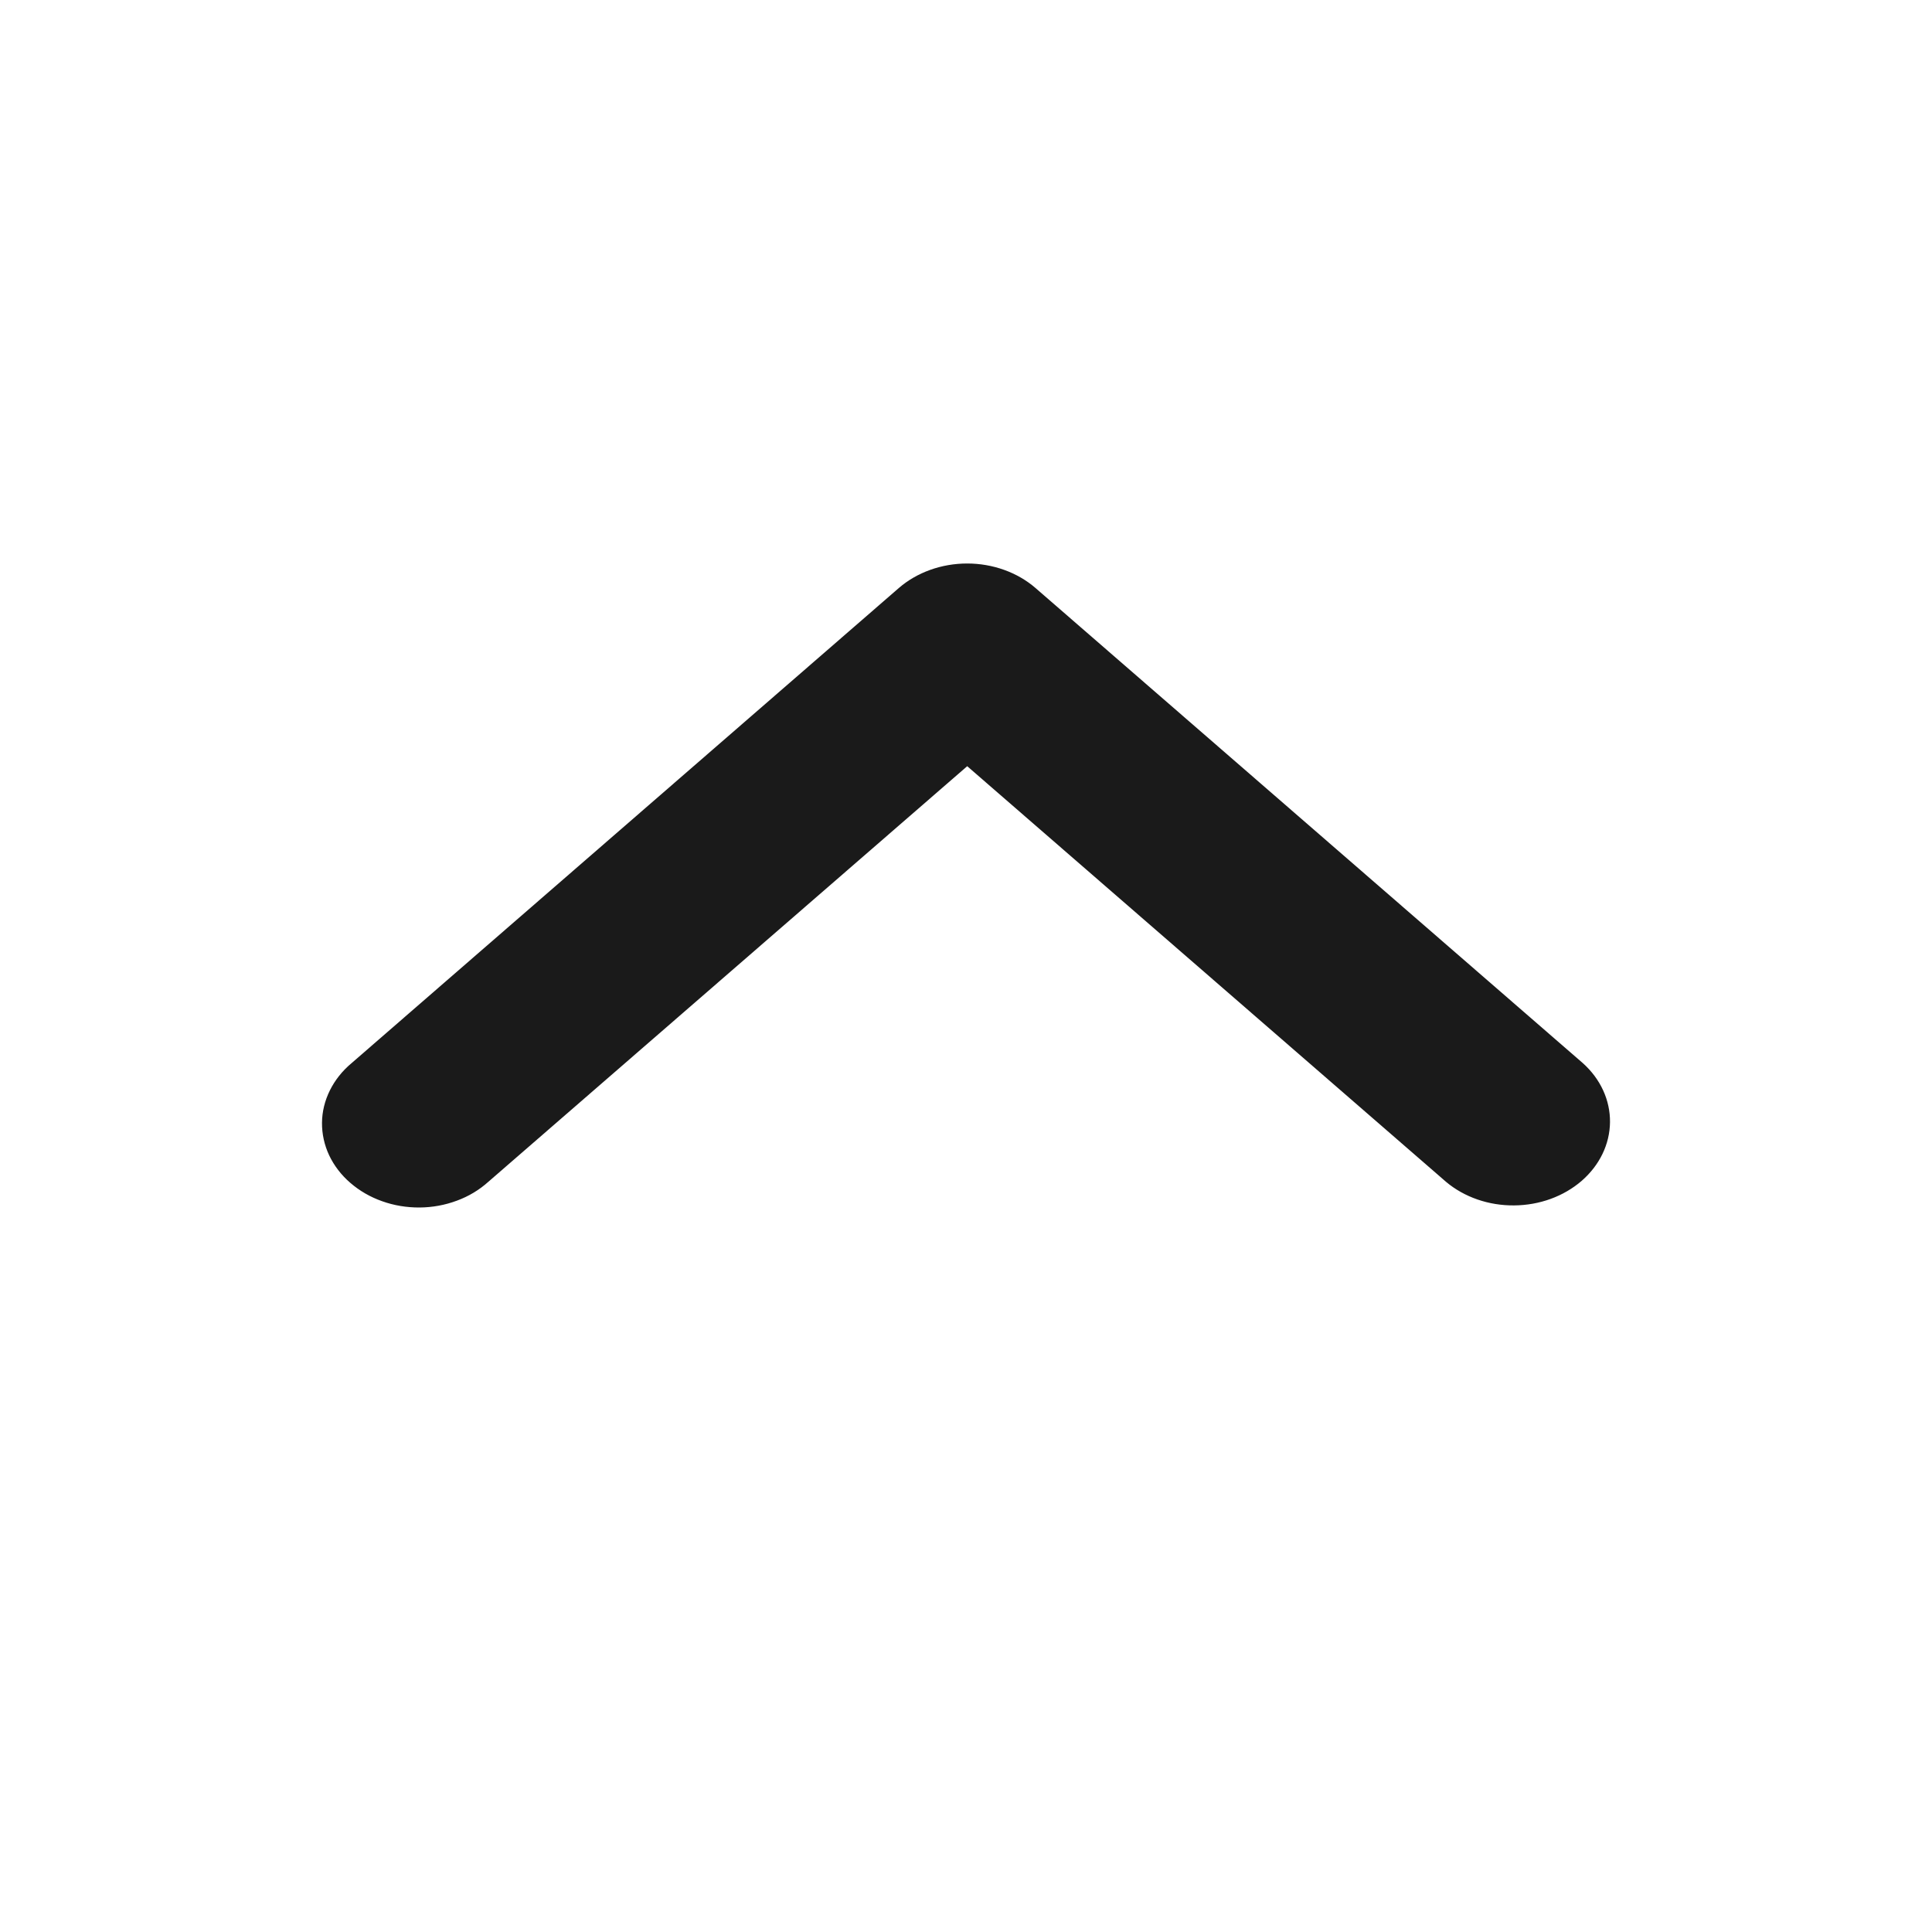 <svg width="24" height="24" viewBox="0 0 24 24" fill="none" xmlns="http://www.w3.org/2000/svg">
<path fill-rule="evenodd" clip-rule="evenodd" d="M12.864 7.305C12.639 7.11 12.333 7 12.015 7C11.696 7 11.39 7.11 11.165 7.305L4.367 13.207C4.252 13.303 4.161 13.418 4.098 13.545C4.035 13.672 4.001 13.809 4 13.948C3.999 14.086 4.029 14.224 4.089 14.352C4.15 14.48 4.239 14.597 4.352 14.694C4.465 14.792 4.599 14.87 4.747 14.922C4.894 14.975 5.053 15.001 5.212 15C5.372 14.999 5.529 14.97 5.676 14.915C5.823 14.861 5.955 14.781 6.066 14.681L12.015 9.518L17.963 14.681C18.19 14.872 18.494 14.977 18.809 14.974C19.124 14.972 19.425 14.862 19.648 14.669C19.871 14.475 19.997 14.214 20 13.94C20.003 13.667 19.882 13.403 19.663 13.207L12.864 7.305Z" fill="#1A1A1A"/>
</svg>

